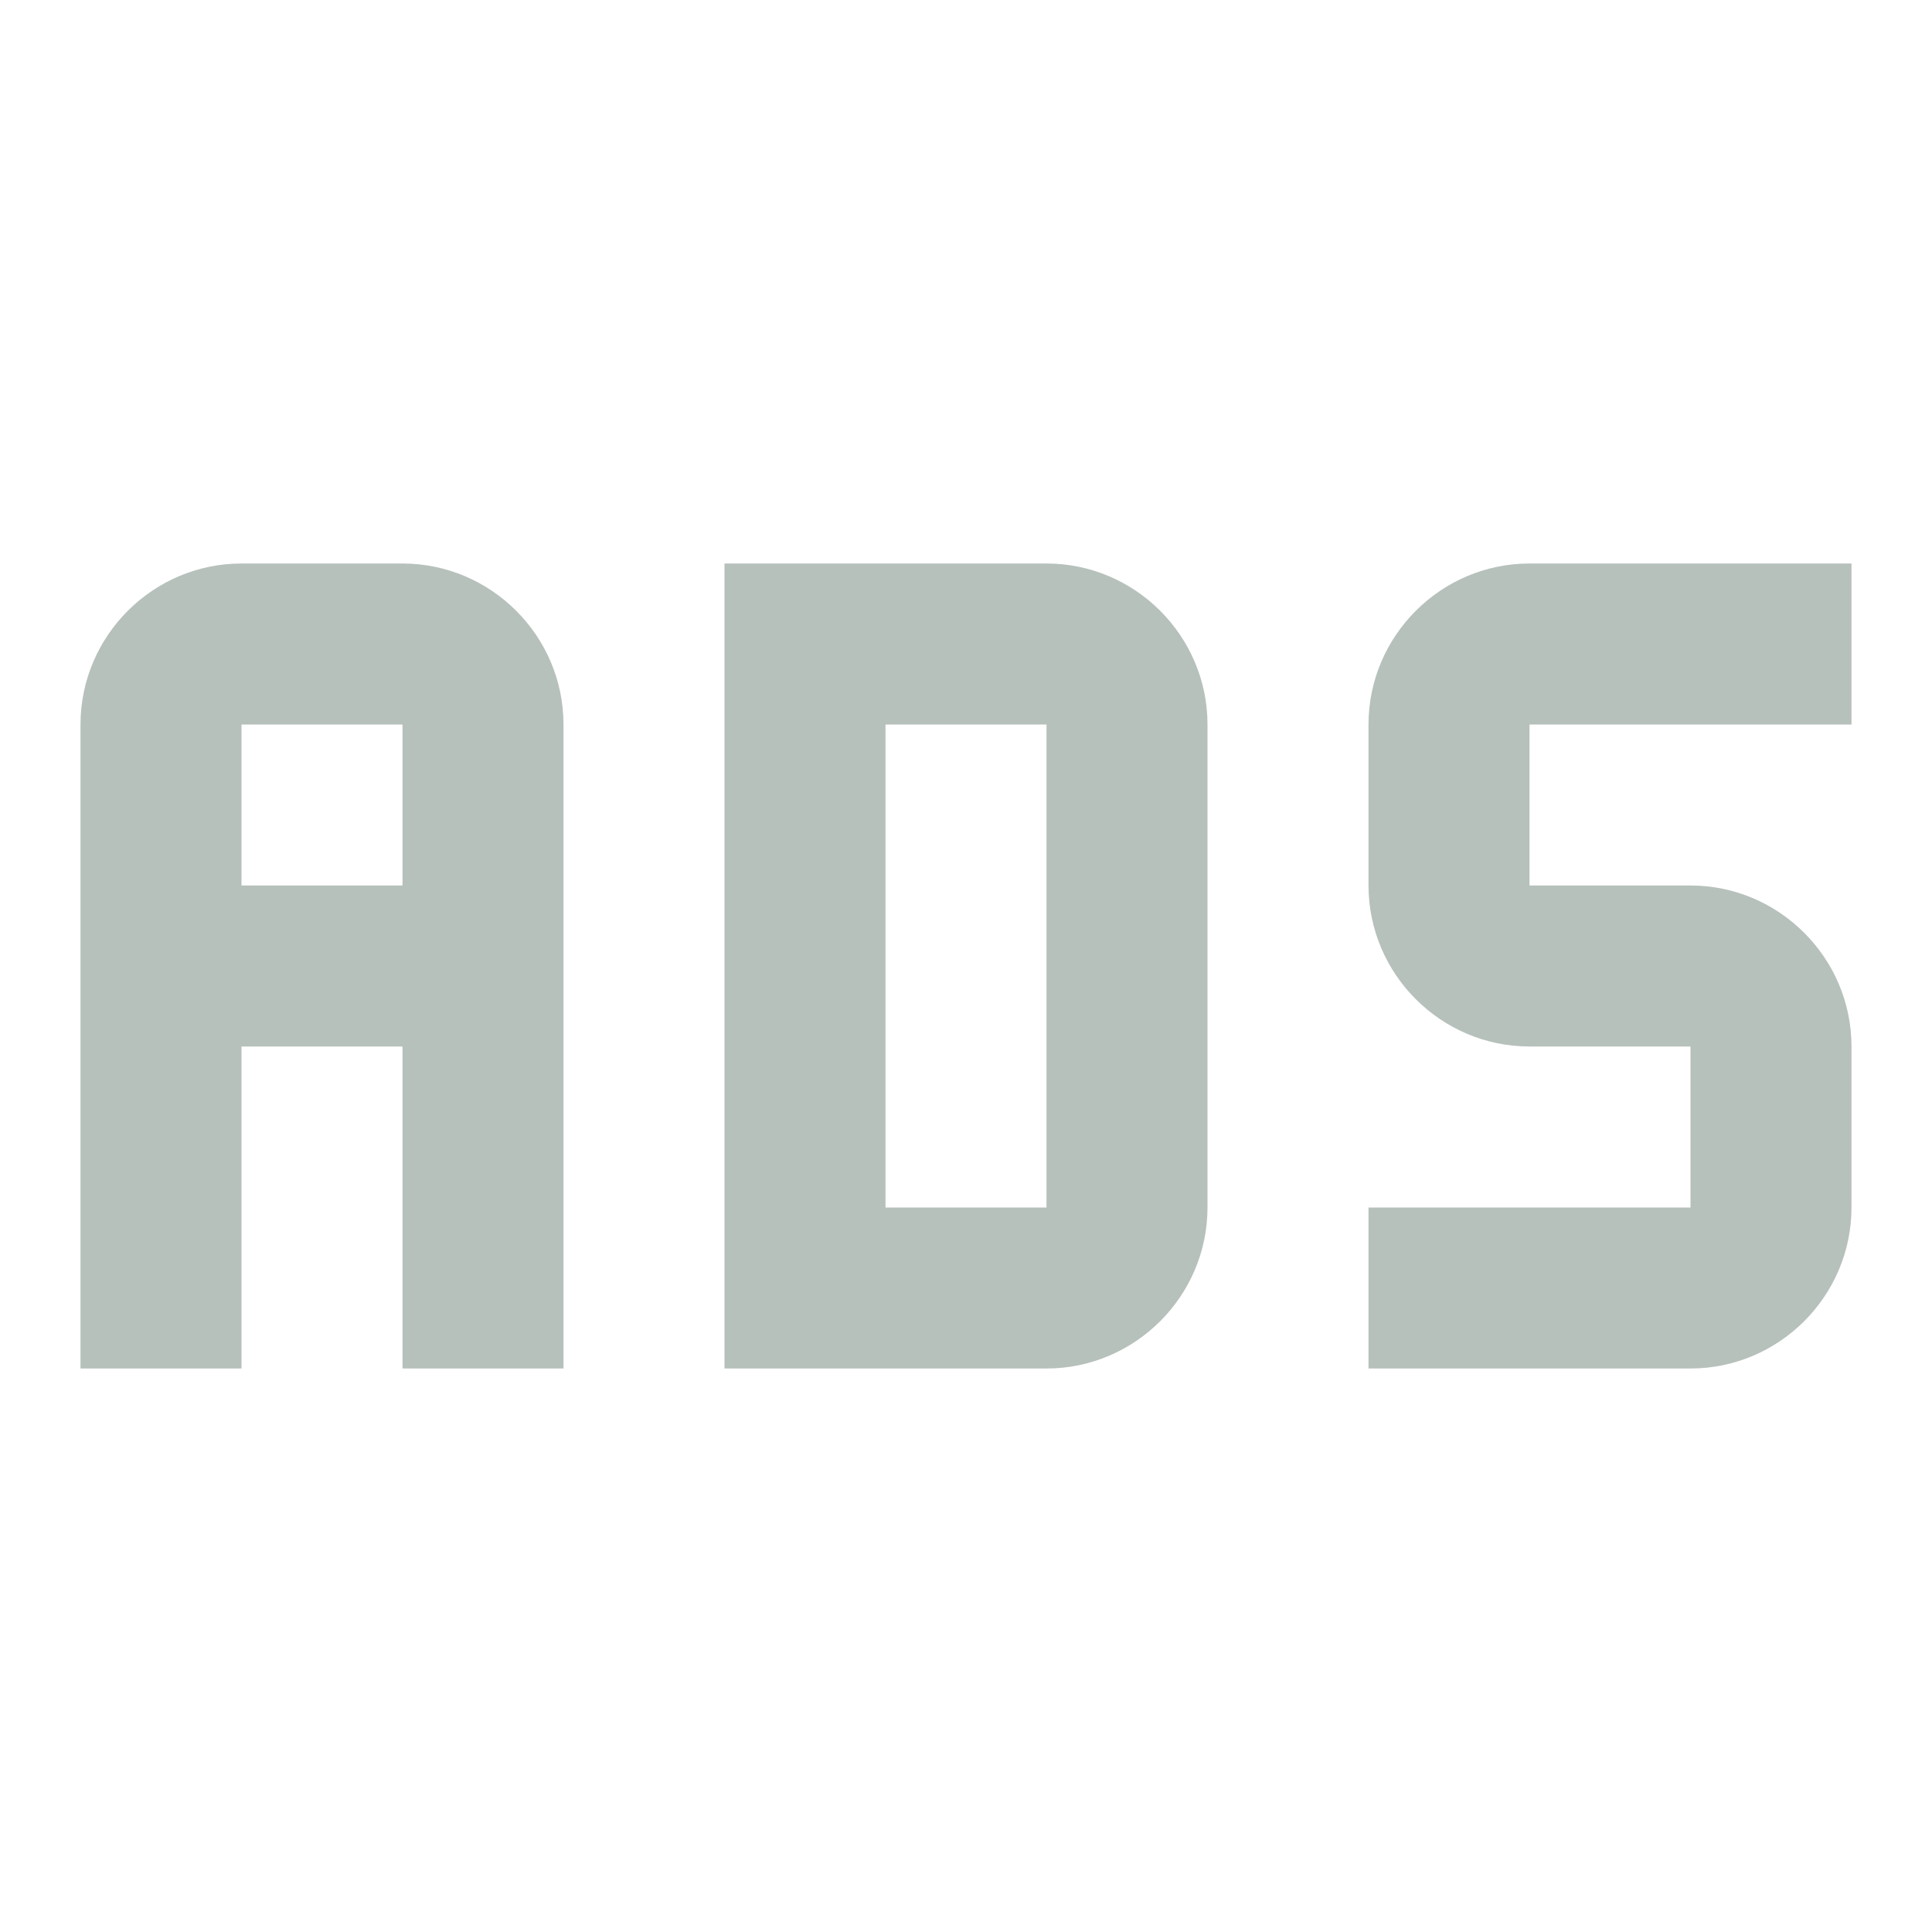 <svg width="24" height="24" viewBox="0 0 24 24" fill="none" xmlns="http://www.w3.org/2000/svg">
<path d="M19 7C17.9 7 17 7.9 17 9V11C17 12.1 17.9 13 19 13H21V15H17V17H21C22.1 17 23 16.1 23 15V13C23 11.9 22.1 11 21 11H19V9H23V7H19ZM9 7V17H13C14.1 17 15 16.1 15 15V9C15 7.9 14.1 7 13 7H9ZM11 9H13V15H11V9ZM3 7C1.9 7 1 7.9 1 9V17H3V13H5V17H7V9C7 7.9 6.1 7 5 7H3ZM3 9H5V11H3V9Z" fill="#B7C1BC"/>
</svg>

